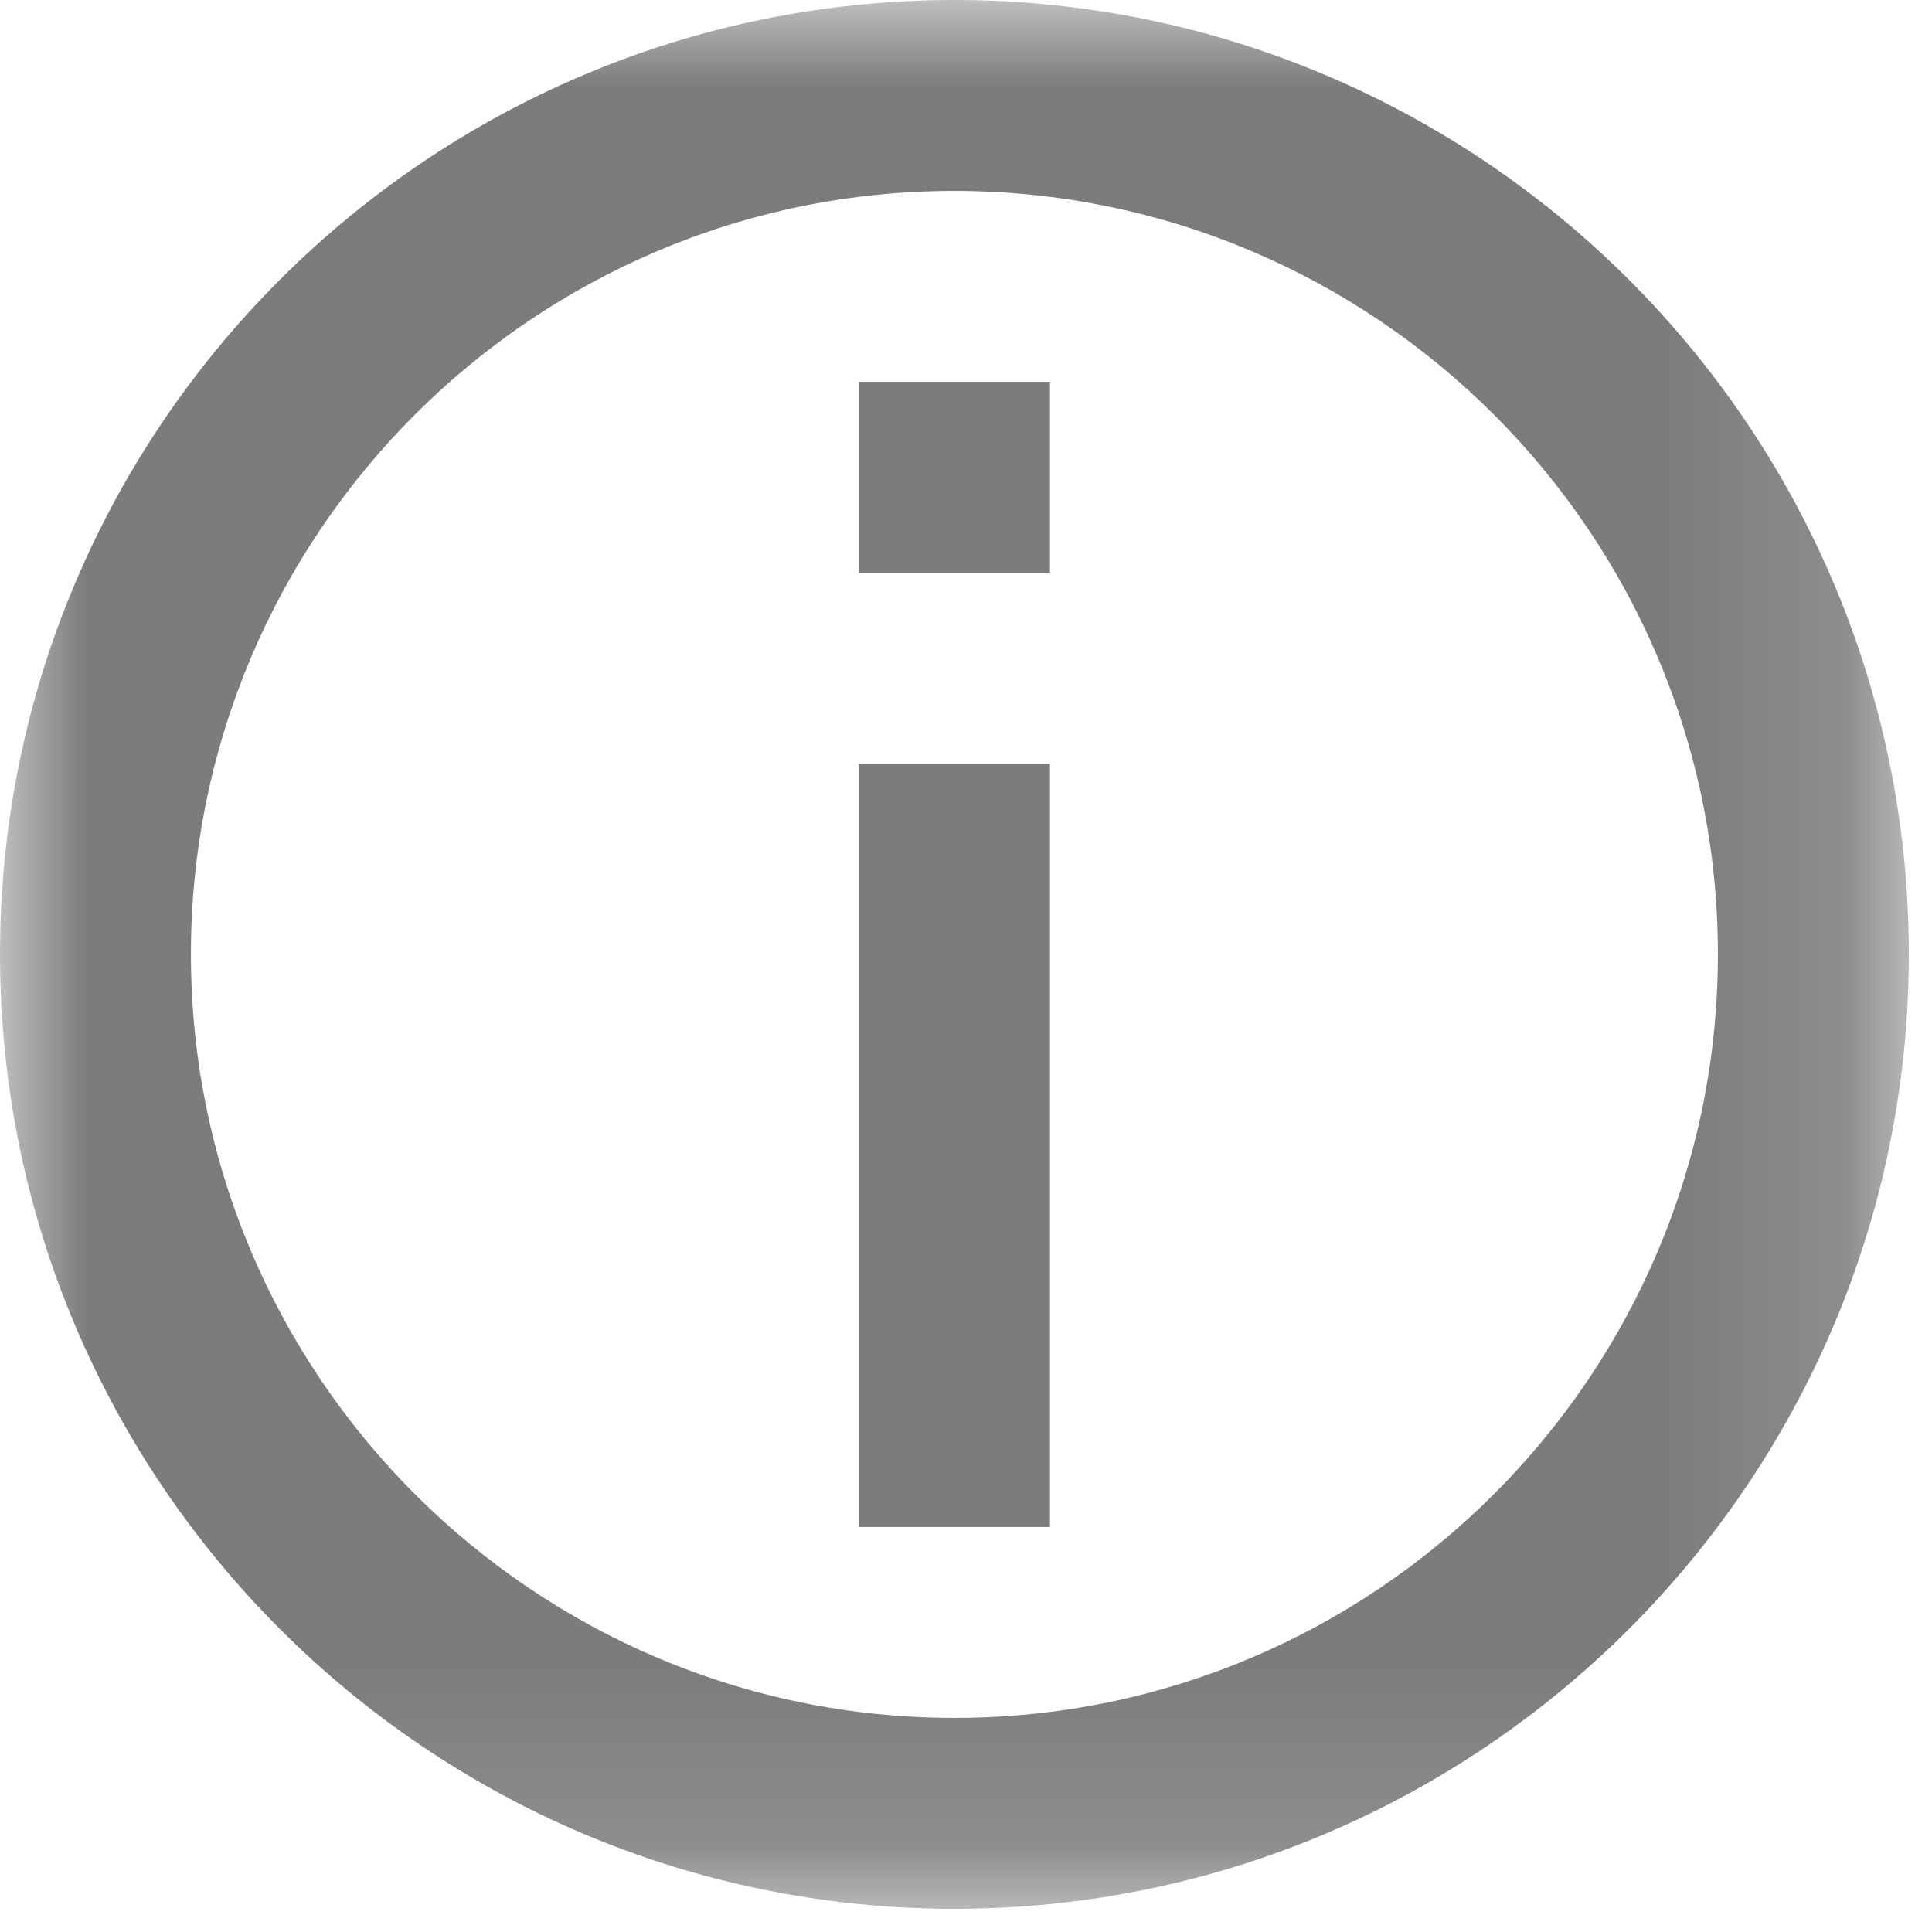 <svg width="11" height="11" viewBox="0 0 11 11" fill="none" xmlns="http://www.w3.org/2000/svg">
<g id="&#231;&#188;&#150;&#231;&#187;&#132;">
<g id="&#231;&#188;&#150;&#231;&#187;&#132;_2">
<mask id="mask0_95_47" style="mask-type:luminance" maskUnits="userSpaceOnUse" x="0" y="0" width="11" height="11">
<path id="Clip 2" fill-rule="evenodd" clip-rule="evenodd" d="M9.91821e-05 9.15527e-05H10.868V10.868H9.91821e-05V9.15527e-05Z" fill="white"/>
</mask>
<g mask="url(#mask0_95_47)">
<path id="Fill 1" fill-rule="evenodd" clip-rule="evenodd" d="M5.434 9.781C3.037 9.781 1.087 7.831 1.087 5.433C1.087 3.037 3.037 1.087 5.434 1.087C7.831 1.087 9.781 3.037 9.781 5.433C9.781 7.831 7.831 9.781 5.434 9.781ZM5.434 9.15527e-05C2.437 9.15527e-05 9.91821e-05 2.437 9.91821e-05 5.433C9.91821e-05 8.43 2.437 10.868 5.434 10.868C8.431 10.868 10.868 8.43 10.868 5.433C10.868 2.437 8.431 9.15527e-05 5.434 9.15527e-05Z" fill="#7C7C7C"/>
</g>
</g>
<mask id="mask1_95_47" style="mask-type:luminance" maskUnits="userSpaceOnUse" x="0" y="0" width="11" height="11">
<path id="Clip 4" fill-rule="evenodd" clip-rule="evenodd" d="M0 10.868H10.868V0H0V10.868Z" fill="white"/>
</mask>
<g mask="url(#mask1_95_47)">
<path id="Fill 3" fill-rule="evenodd" clip-rule="evenodd" d="M4.891 3.261H5.978V2.174H4.891V3.261ZM4.891 8.694H5.978V4.347H4.891V8.694Z" fill="#7C7C7C"/>
</g>
</g>
</svg>
